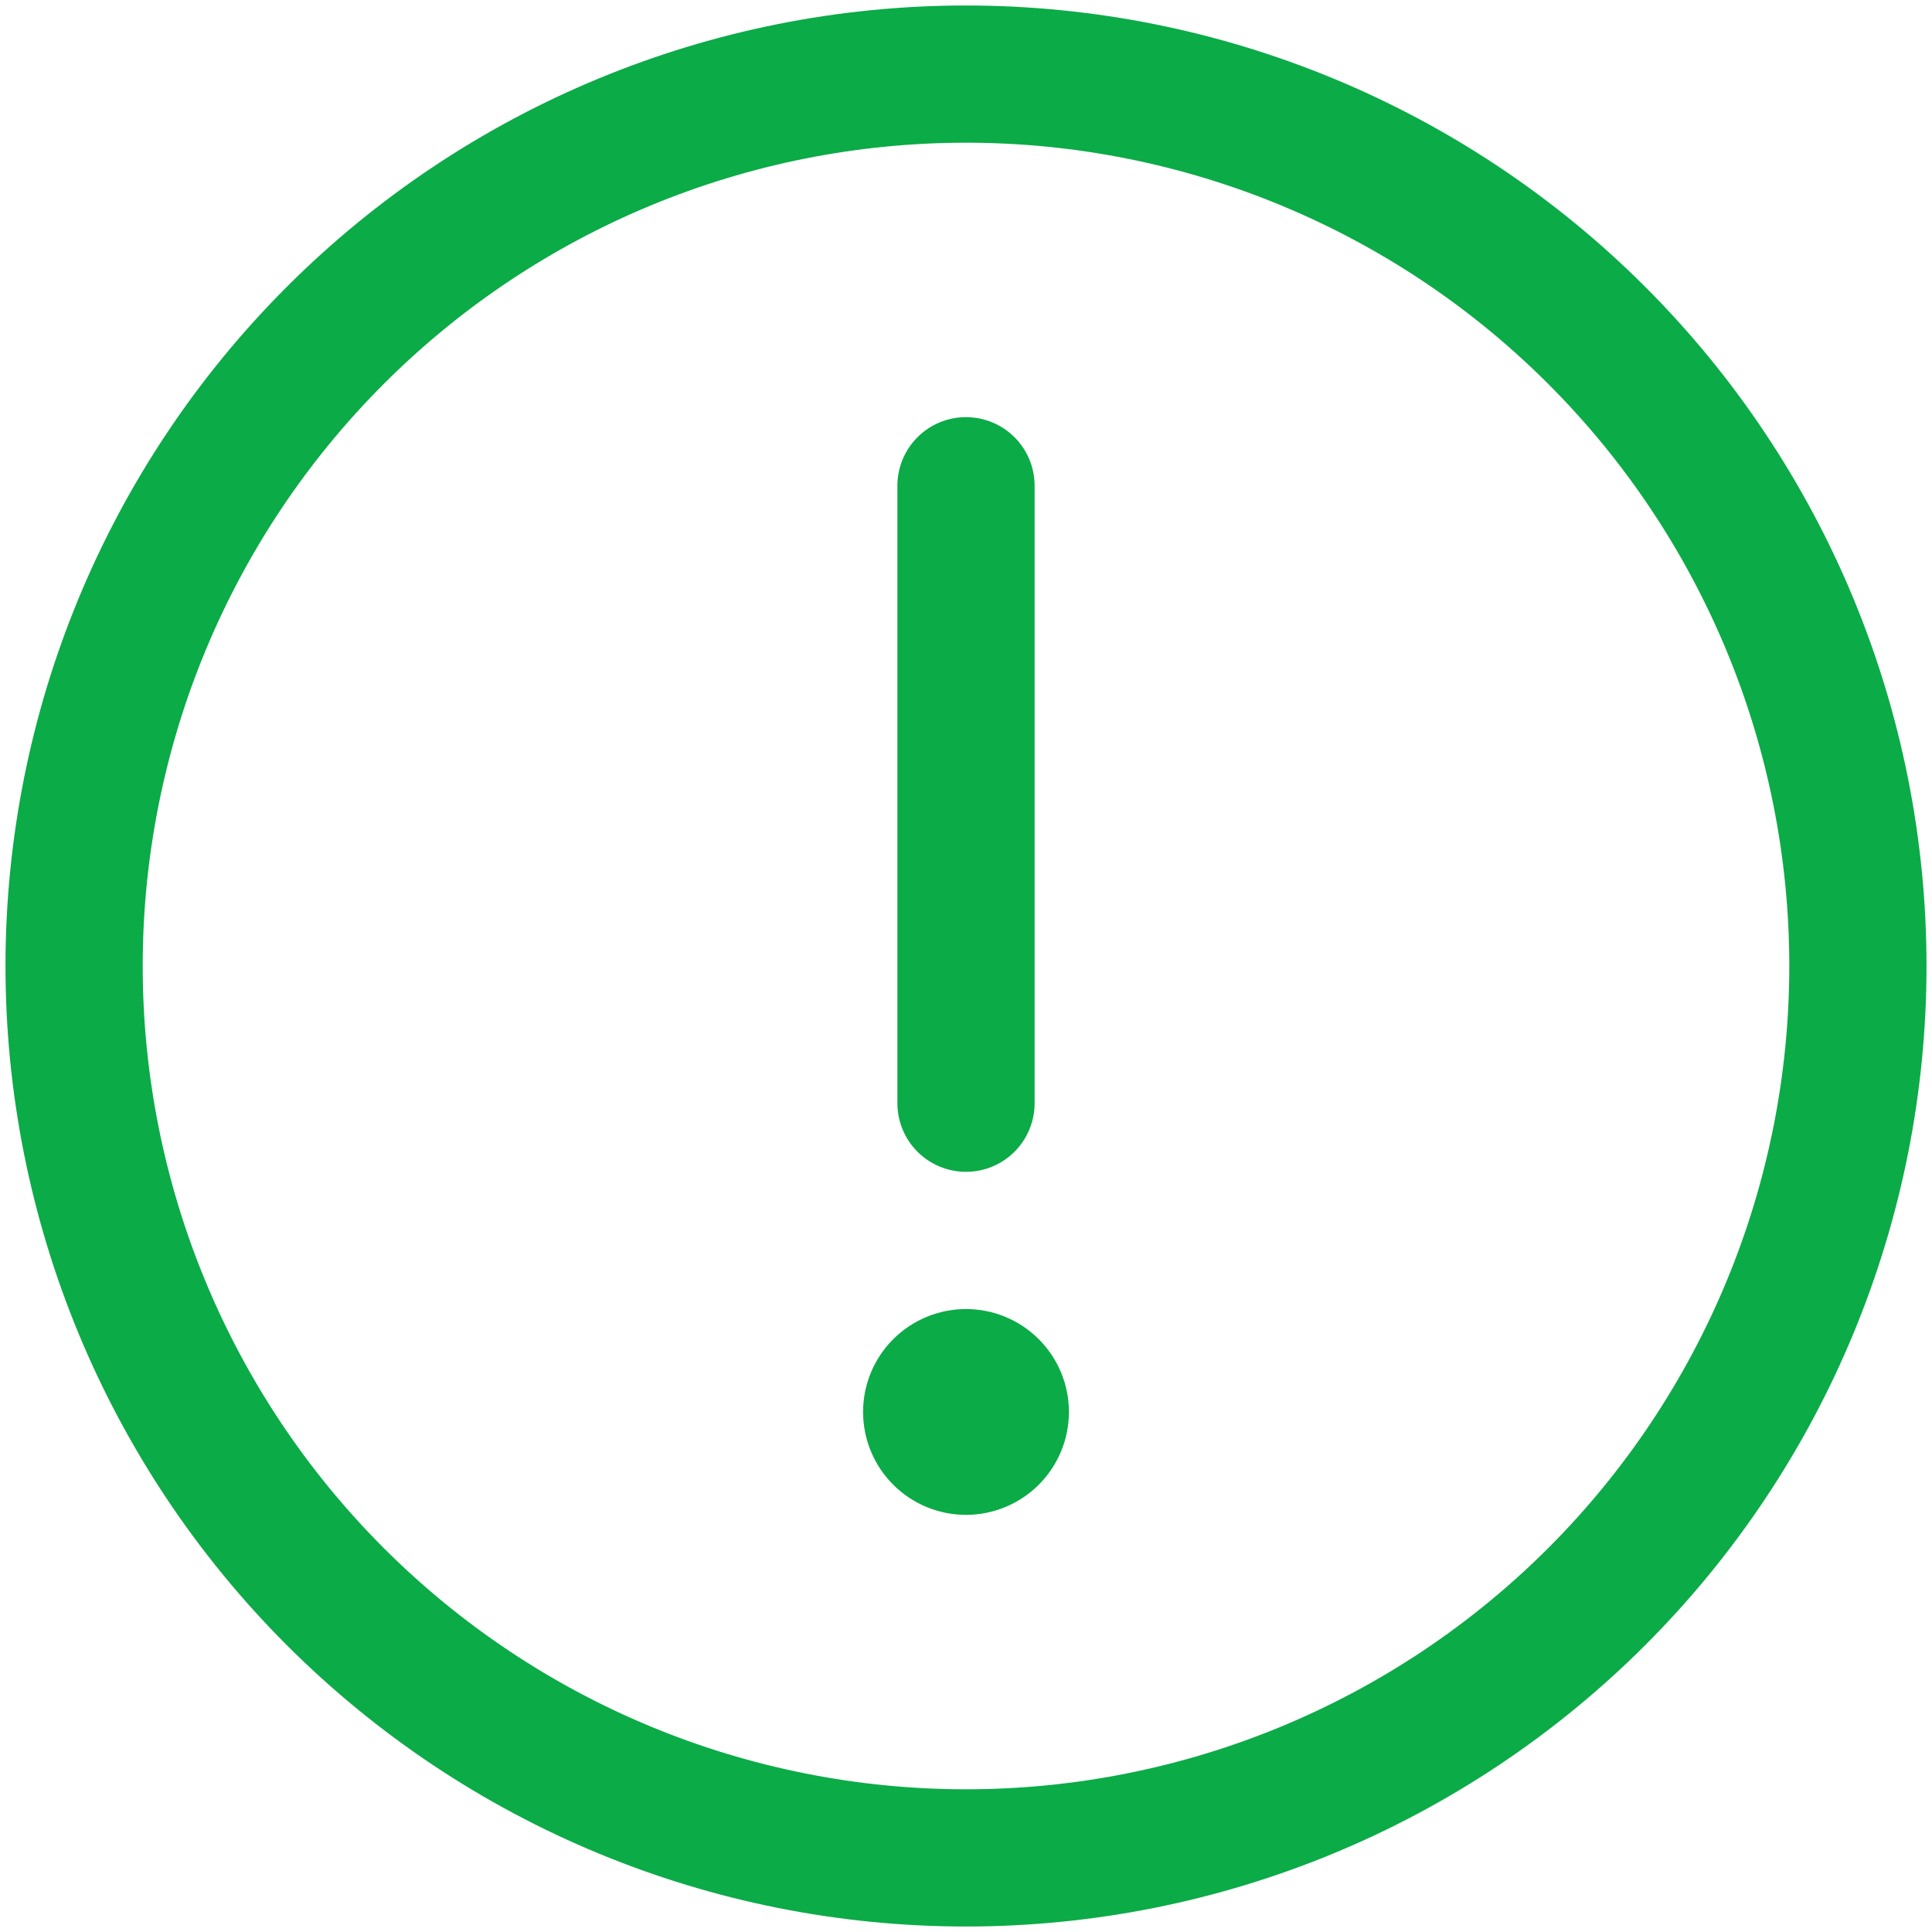 <svg width="88" height="88" viewBox="0 0 88 88" fill="none" xmlns="http://www.w3.org/2000/svg">
<path d="M44 0.25C55.603 0.25 66.731 4.859 74.936 13.064C83.141 21.269 87.75 32.397 87.75 44C87.75 55.603 83.141 66.731 74.936 74.936C66.731 83.141 55.603 87.75 44 87.75C32.397 87.75 21.269 83.141 13.064 74.936C4.859 66.731 0.25 55.603 0.25 44C0.25 32.397 4.859 21.269 13.064 13.064C21.269 4.859 32.397 0.25 44 0.25ZM44 81.5C53.946 81.5 63.484 77.549 70.516 70.516C77.549 63.484 81.5 53.946 81.5 44C81.5 34.054 77.549 24.516 70.516 17.483C63.484 10.451 53.946 6.5 44 6.5C34.054 6.5 24.516 10.451 17.483 17.483C10.451 24.516 6.5 34.054 6.5 44C6.5 53.946 10.451 63.484 17.483 70.516C24.516 77.549 34.054 81.5 44 81.5ZM48.688 64.312C48.688 65.556 48.194 66.748 47.315 67.627C46.435 68.506 45.243 69 44 69C42.757 69 41.565 68.506 40.685 67.627C39.806 66.748 39.312 65.556 39.312 64.312C39.312 63.069 39.806 61.877 40.685 60.998C41.565 60.119 42.757 59.625 44 59.625C45.243 59.625 46.435 60.119 47.315 60.998C48.194 61.877 48.688 63.069 48.688 64.312ZM44 19C44.829 19 45.624 19.329 46.21 19.915C46.796 20.501 47.125 21.296 47.125 22.125V50.25C47.125 51.079 46.796 51.874 46.21 52.46C45.624 53.046 44.829 53.375 44 53.375C43.171 53.375 42.376 53.046 41.79 52.46C41.204 51.874 40.875 51.079 40.875 50.25V22.125C40.875 21.296 41.204 20.501 41.79 19.915C42.376 19.329 43.171 19 44 19Z" fill="#0BAB47"/>
</svg>
